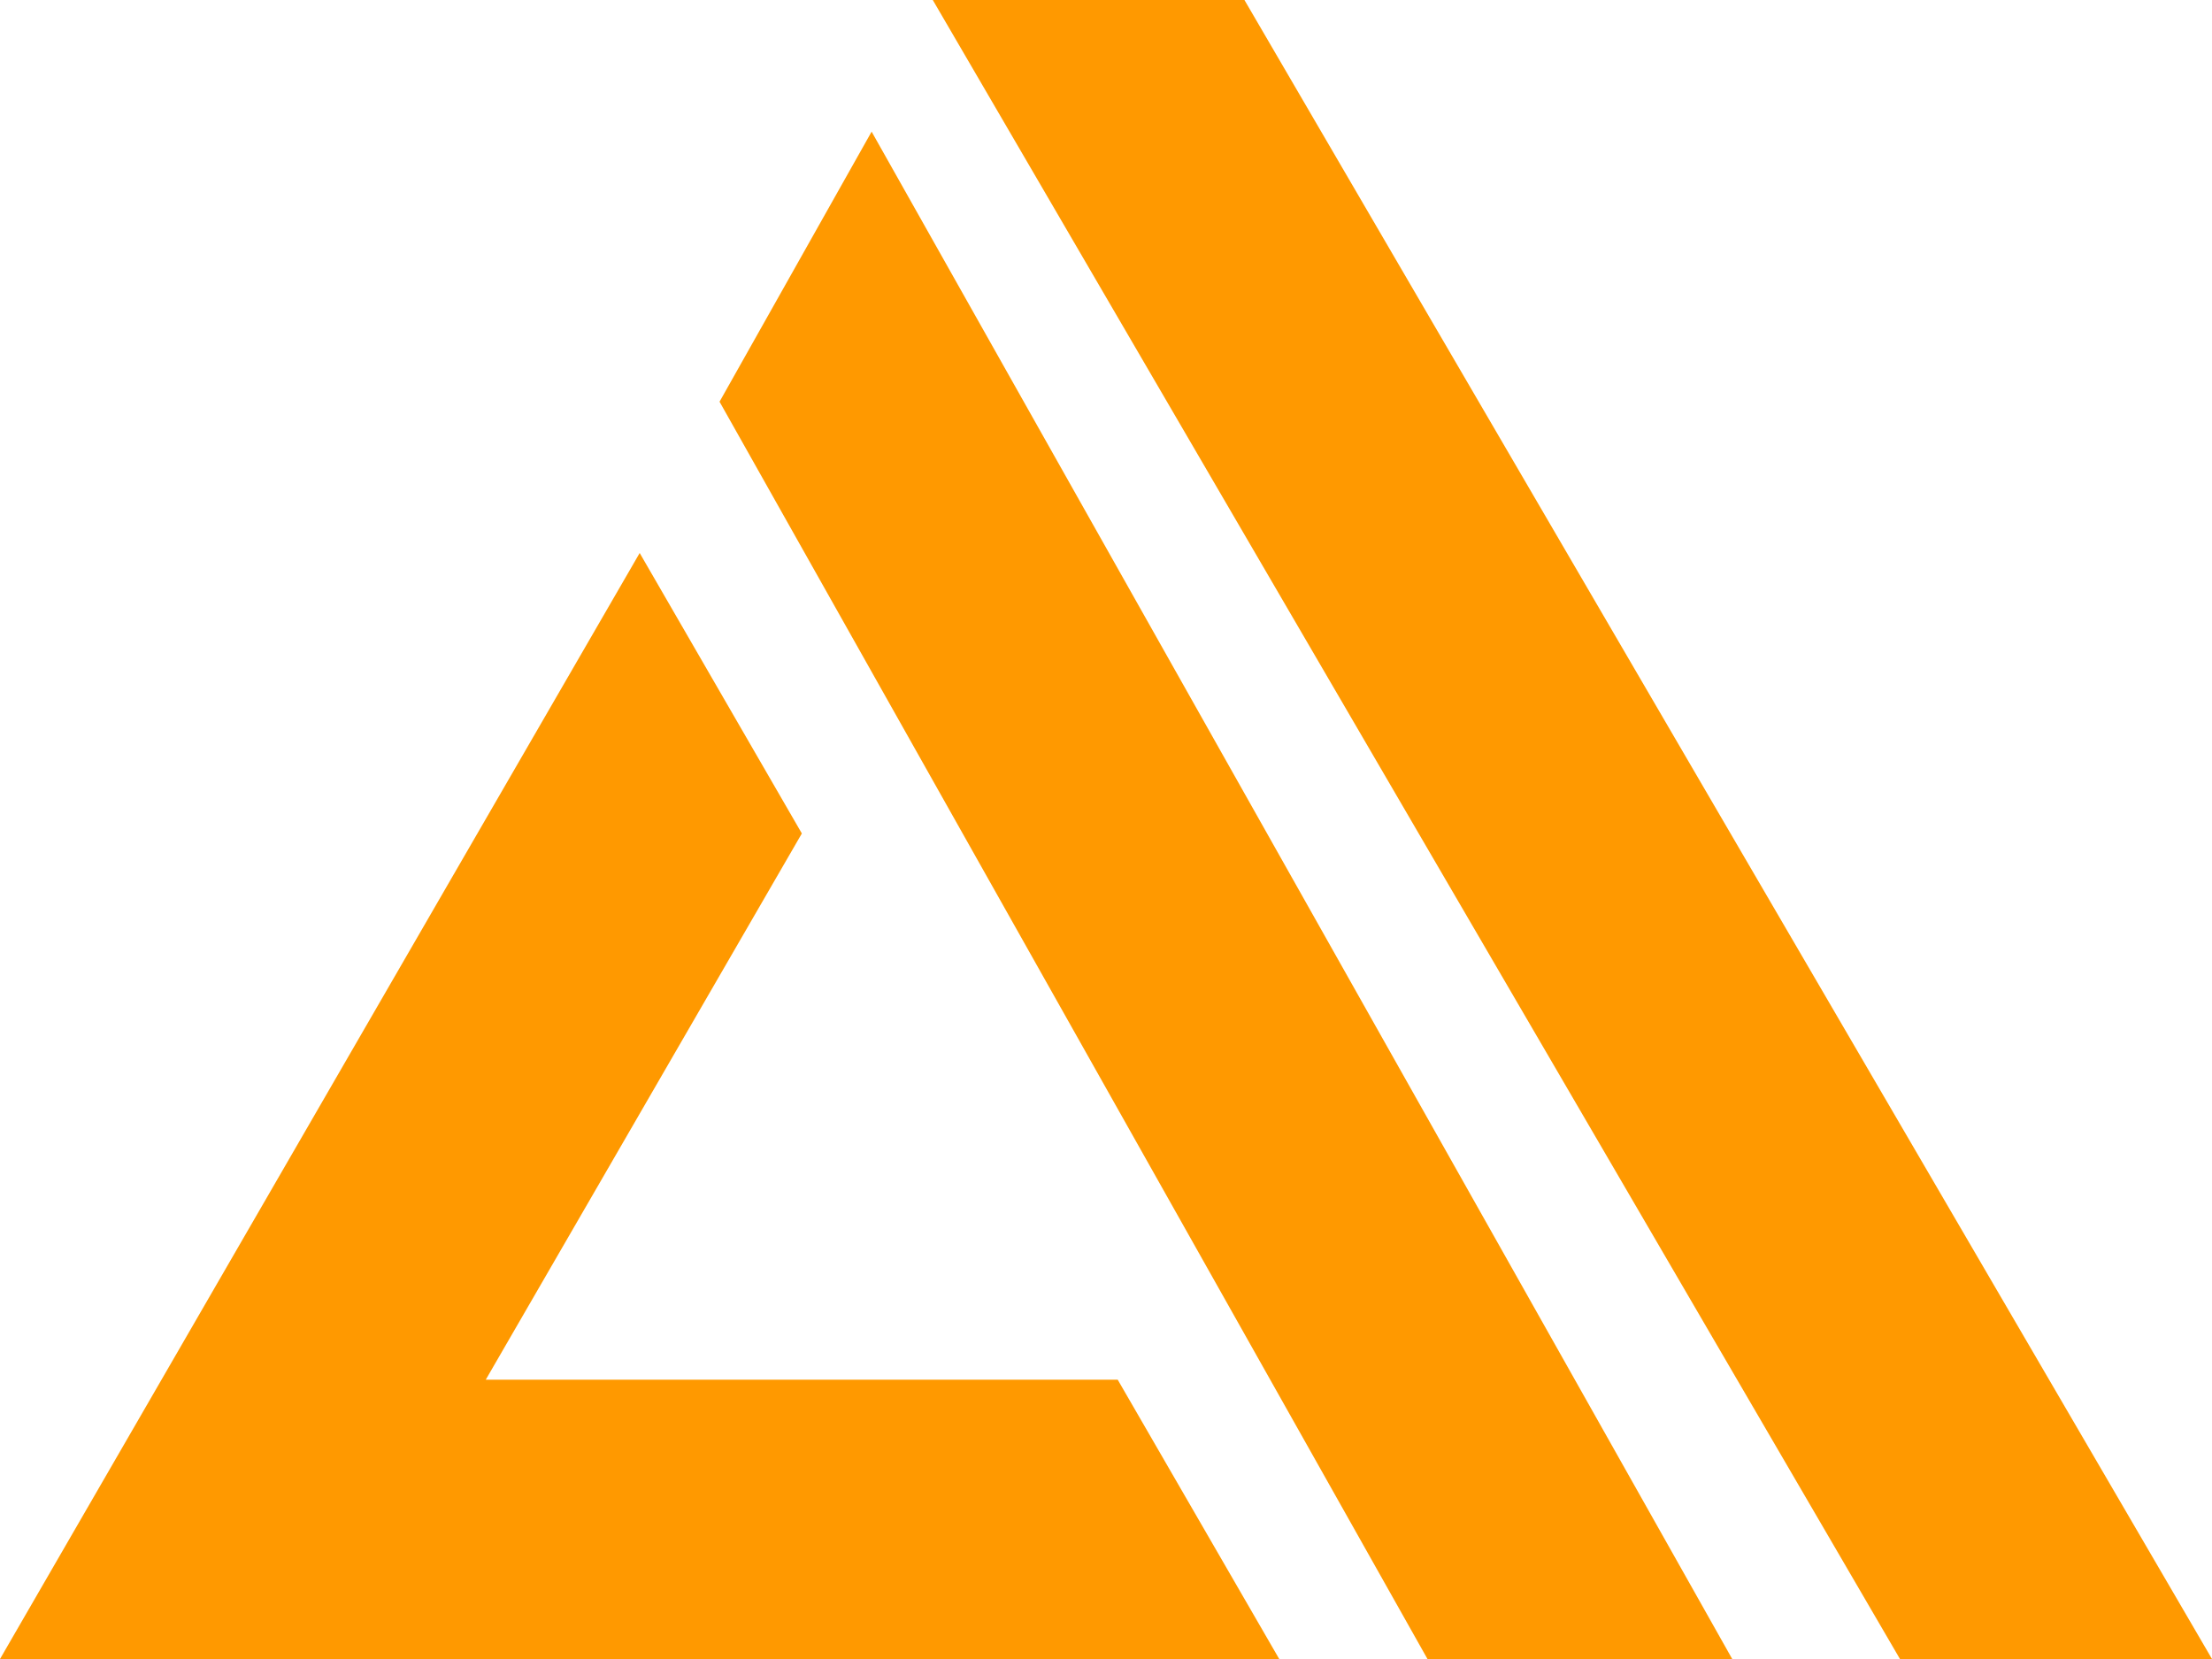 <svg width="48" height="36" viewBox="0 0 48 36" fill="none" xmlns="http://www.w3.org/2000/svg">
<path fill-rule="evenodd" clip-rule="evenodd" d="M41.229 36L20.241 0H27.004L48 36H41.229ZM15.614 8.717L30.976 36H37.589L18.914 2.857L15.614 8.717ZM9.782 19.084L0 36H27.759L24.254 29.939H10.541L17.4 18.086L13.881 12L9.782 19.084Z" fill="#FF9900"/>
</svg>
